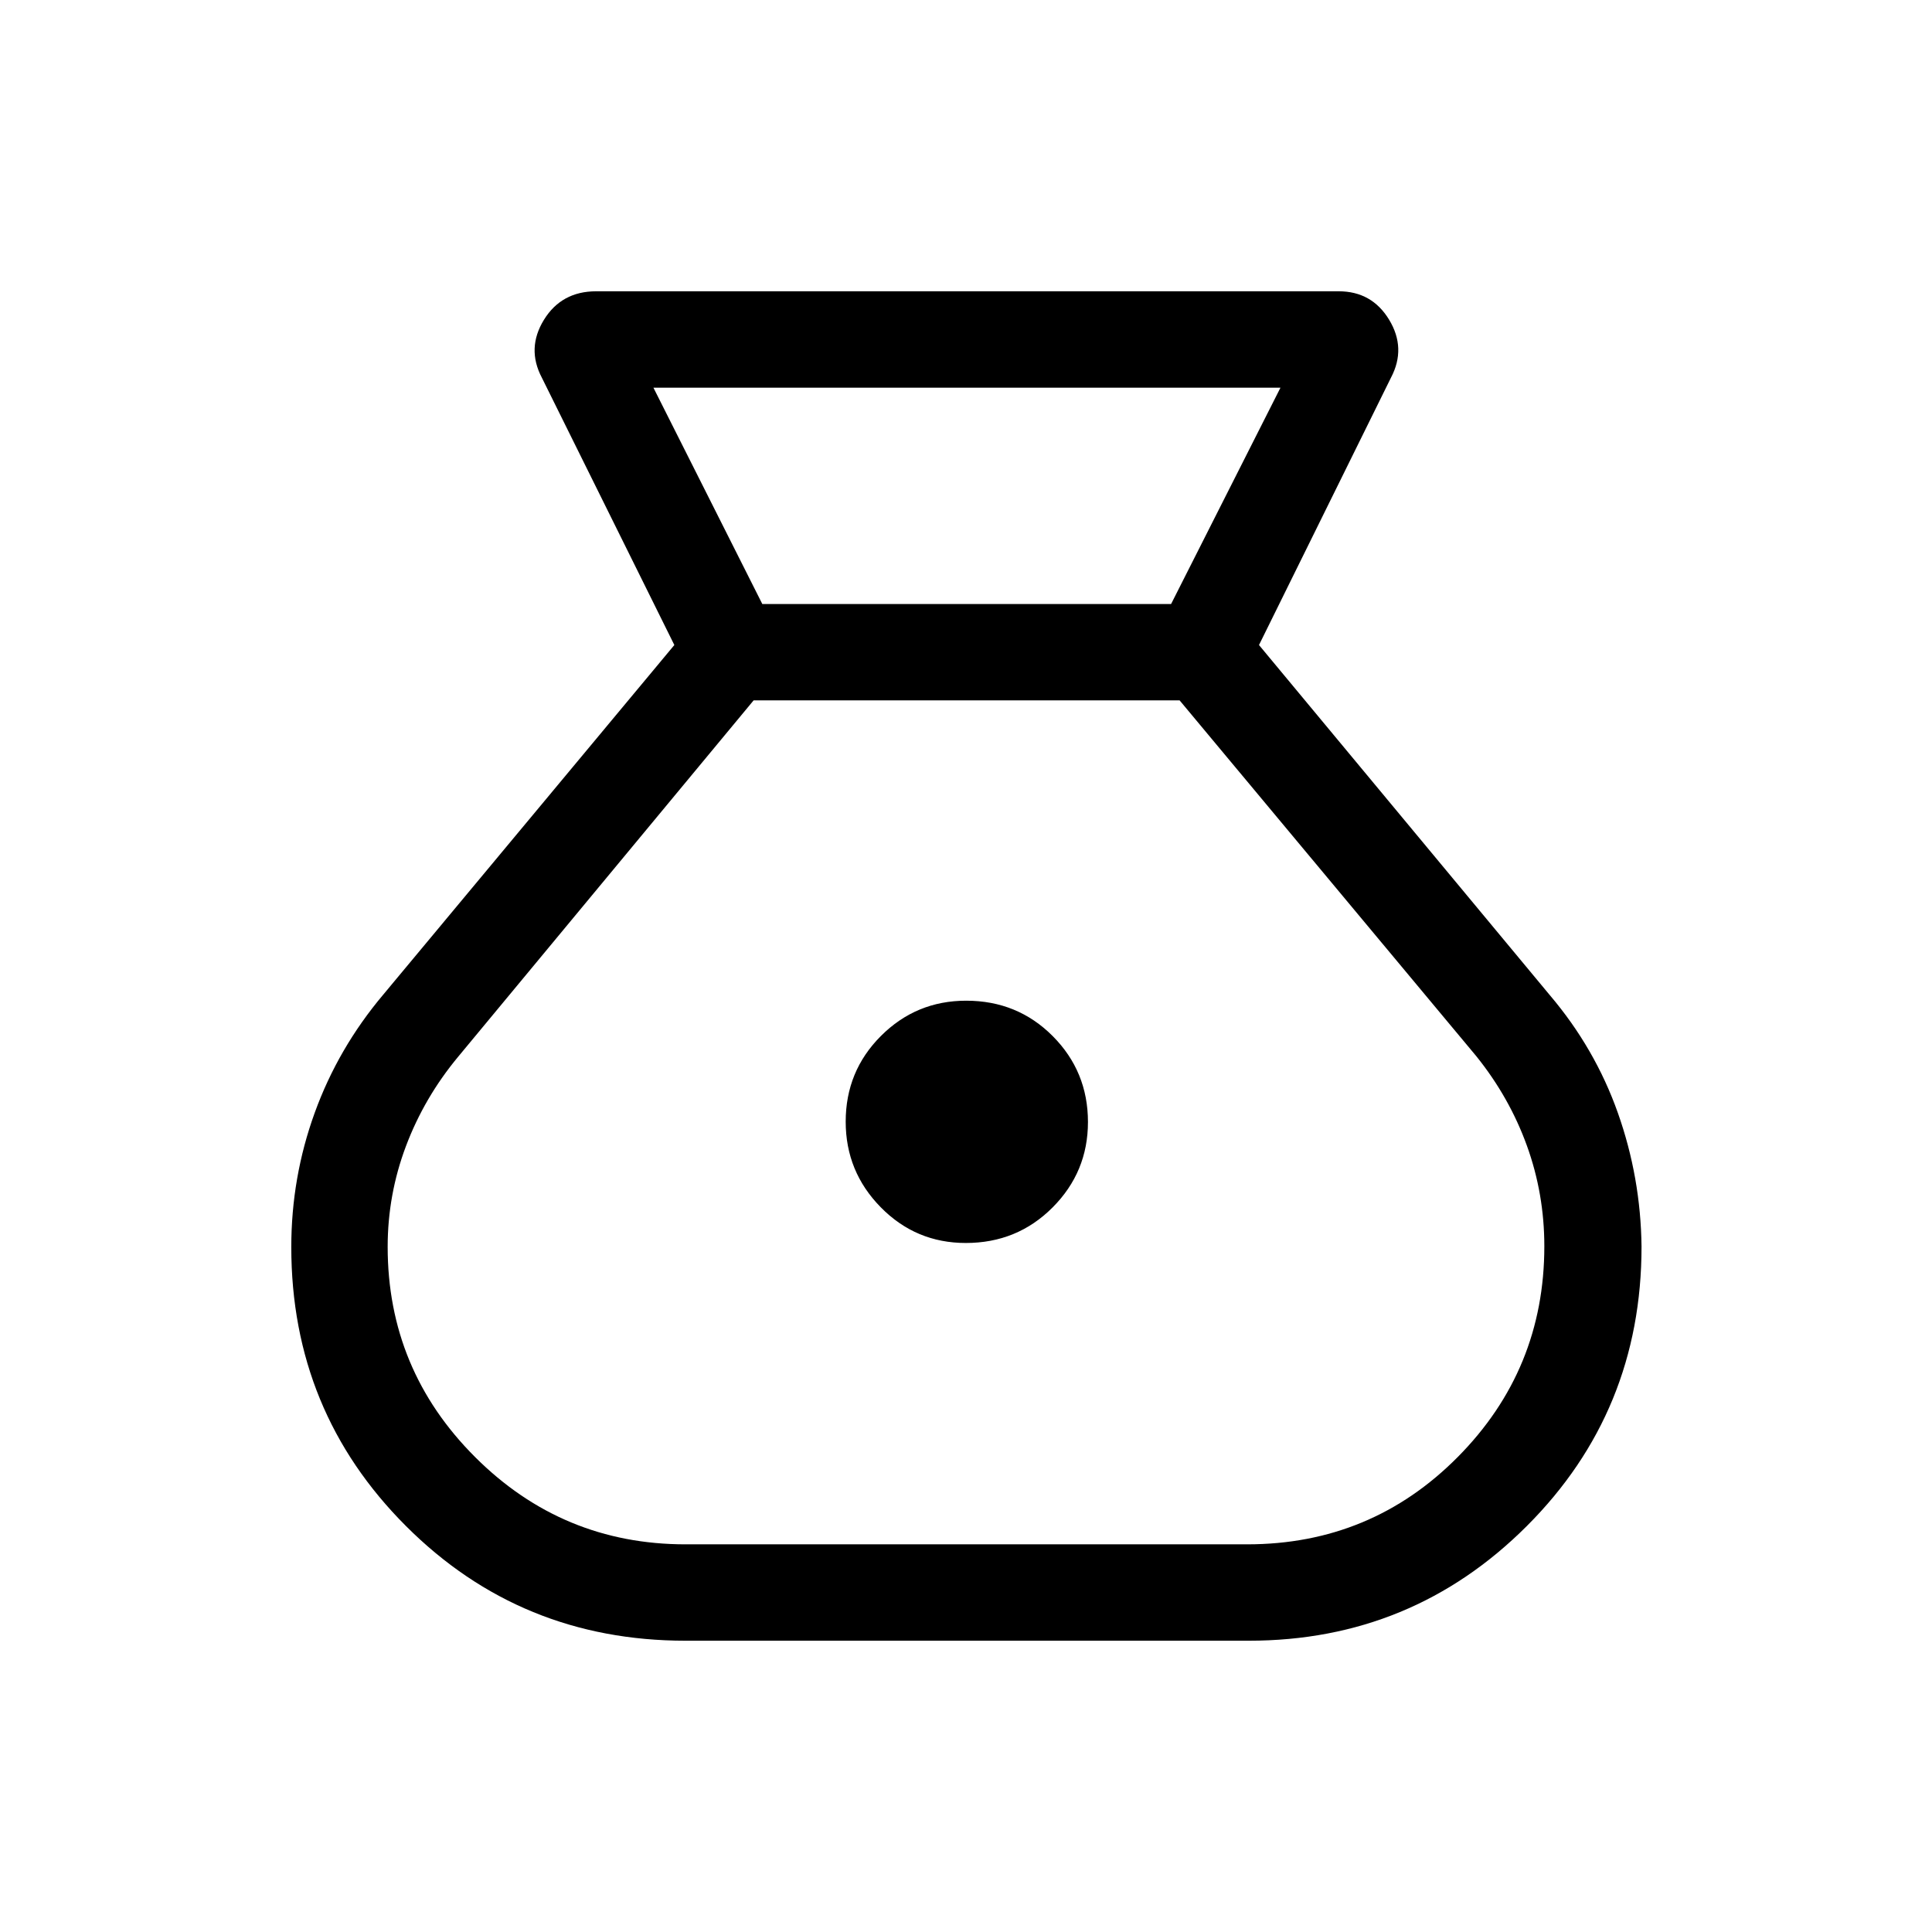 <svg xmlns="http://www.w3.org/2000/svg" height="40" viewBox="0 -960 960 960" width="40"><path d="M340.64-144.74q-81.95 0-138.92-56.98-56.98-56.97-56.98-138.63 0-34.61 11.64-66.72t34.04-58.69l144.66-173.73-65.86-132.89q-7.65-14.56 1.07-28.72 8.73-14.16 25.95-14.16h368.95q16.5 0 25.08 14.16 8.57 14.16.92 28.72l-65.6 132.89 144.49 173.95q22.48 26.47 33.83 58.53 11.35 32.06 11.76 66.41 0 81.91-57 138.88-57 56.98-138.12 56.98H340.64Zm139.27-197.63q-24.83 0-42.26-17.73-17.43-17.72-17.43-42.55 0-25.09 17.52-42.6t42.35-17.51q25.5 0 43.01 17.6 17.5 17.59 17.5 42.68 0 24.84-17.59 42.47-17.6 17.64-43.1 17.64Zm-101.12-317.5h203.12l54.35-107.5H324.68l54.11 107.5Zm-38.15 467.24h279.08q61.6 0 104.63-43.39 43.02-43.39 43.02-104.72 0-26.06-8.68-50.03-8.68-23.97-25.07-44.35L586.14-611.99H374.47l-146.8 177.06q-16.82 20.23-25.93 44.38-9.11 24.15-9.11 50.09 0 61.05 43.42 104.44 43.41 43.39 104.59 43.39Z"/></svg>